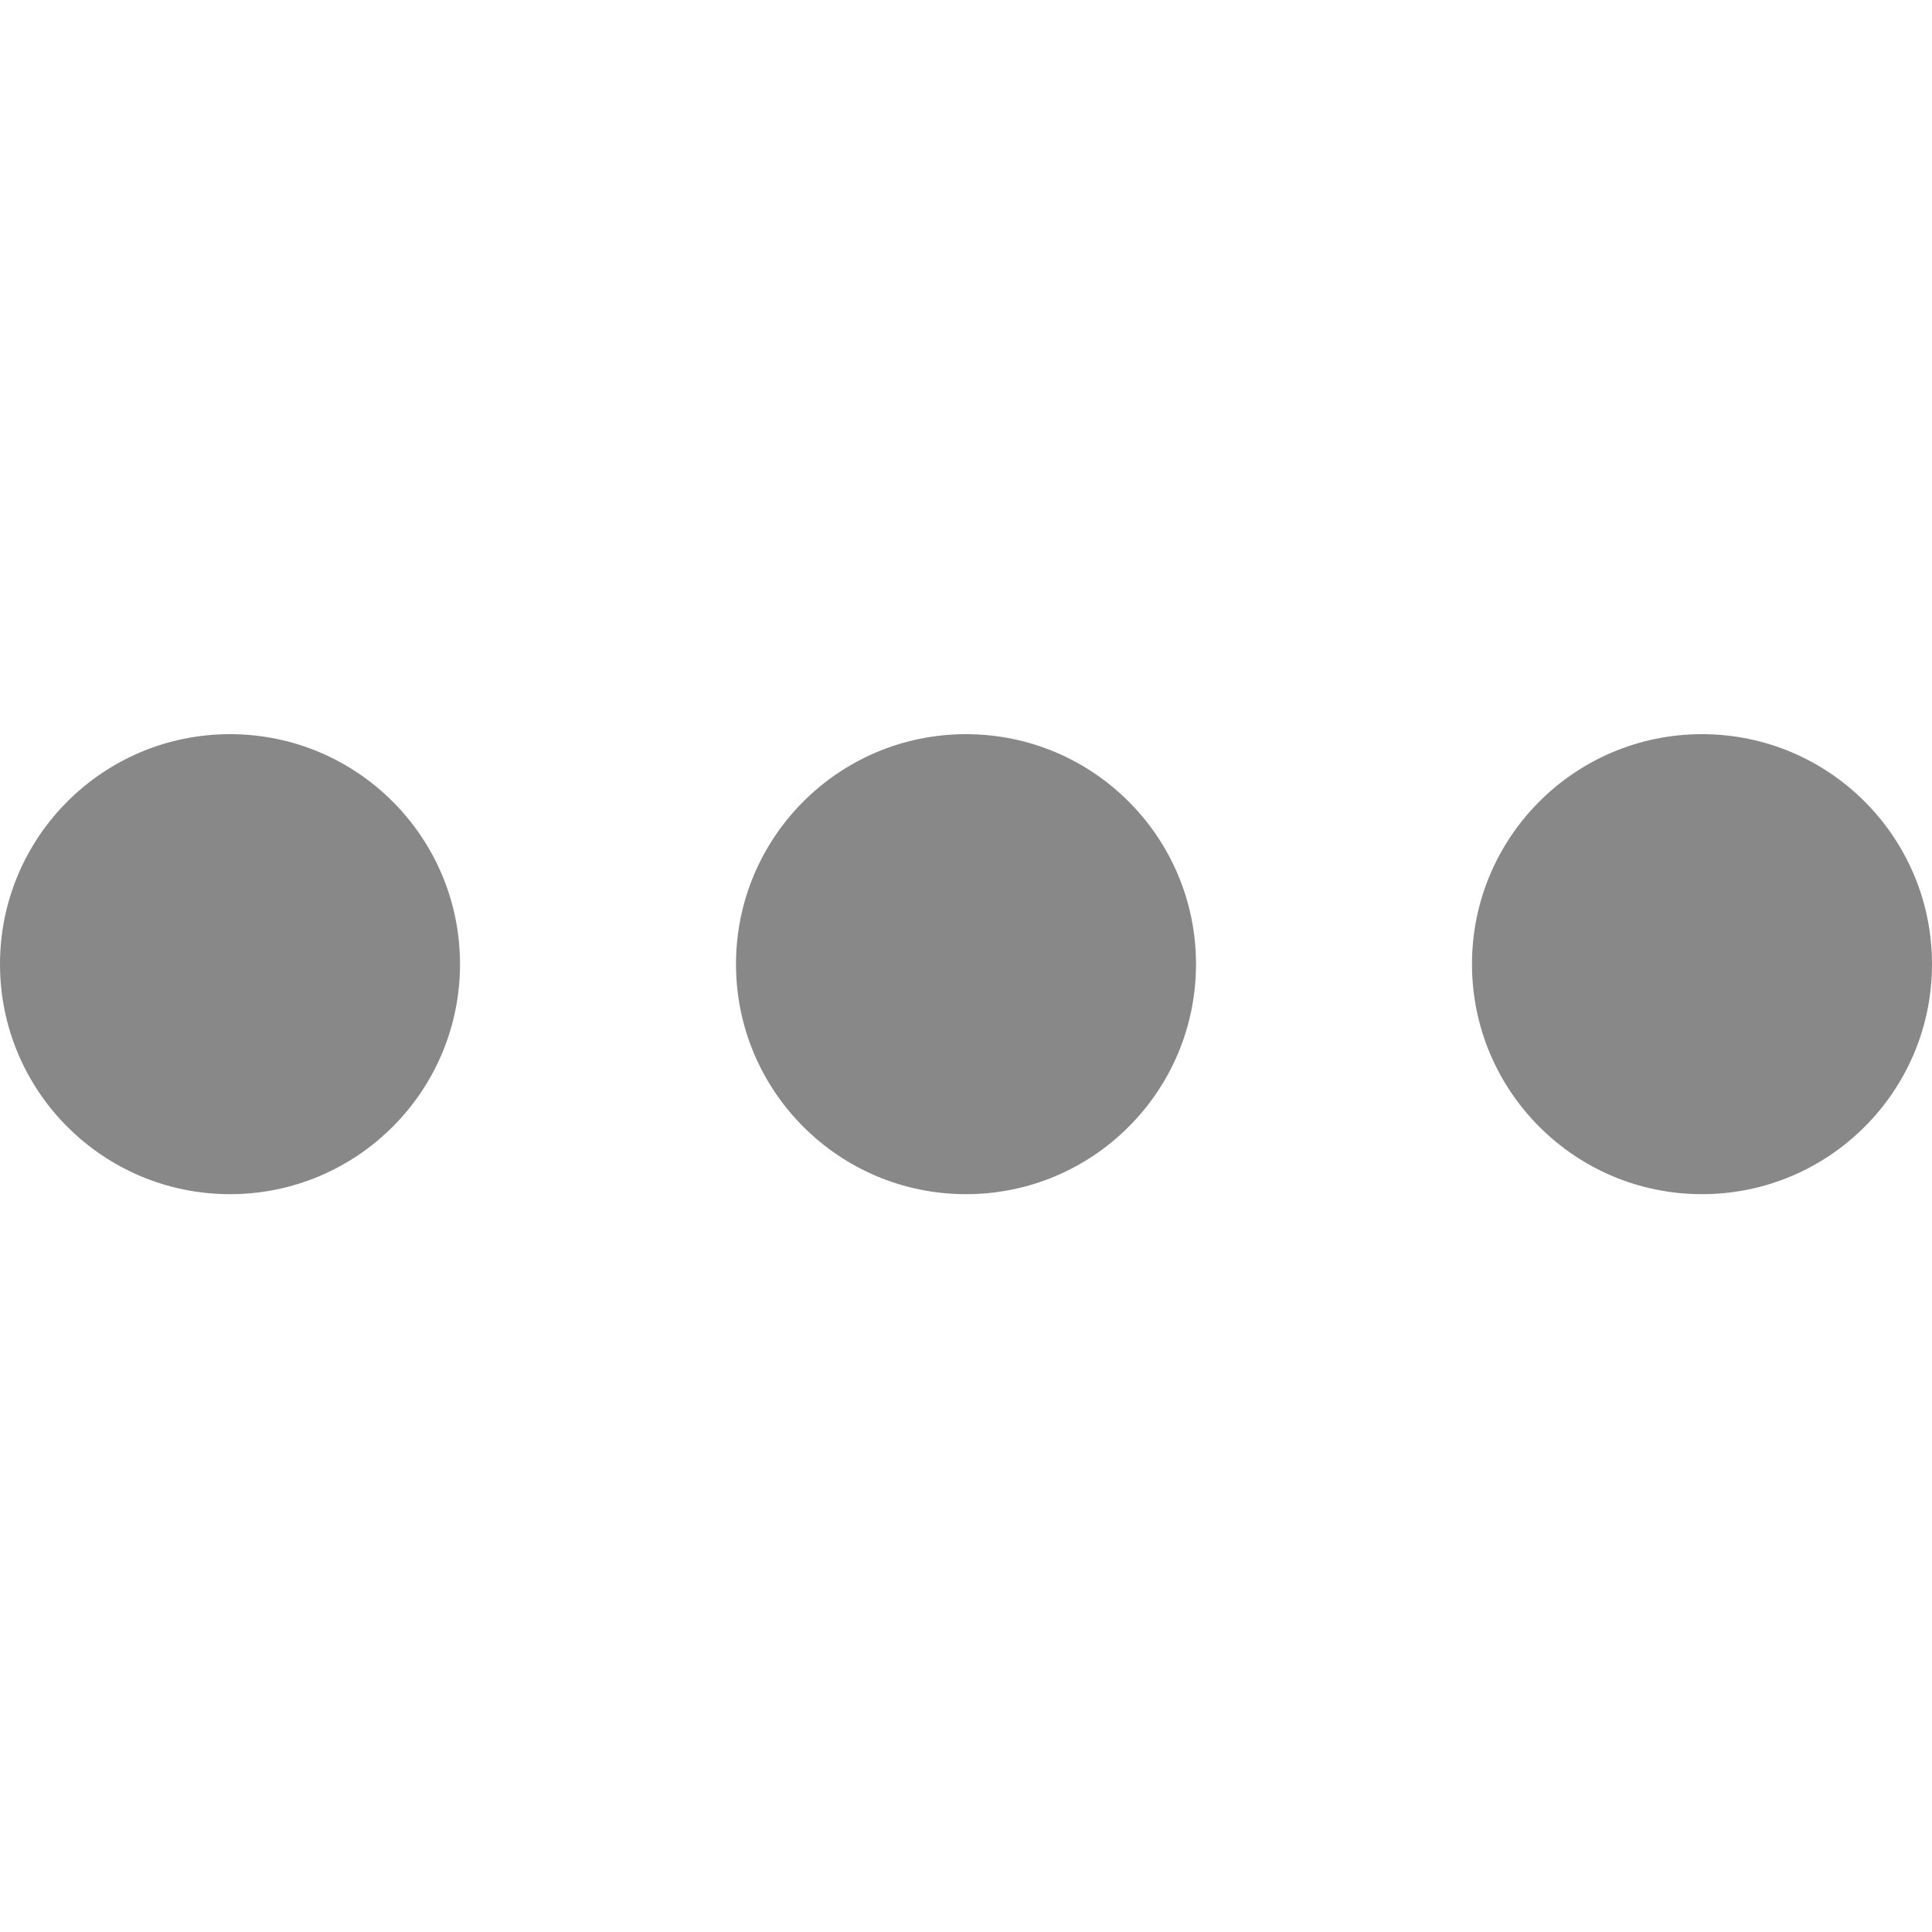 <?xml version="1.0" encoding="UTF-8"?>
<svg width="20px" height="20px" viewBox="0 0 20 20" version="1.1" xmlns="http://www.w3.org/2000/svg" xmlns:xlink="http://www.w3.org/1999/xlink">
    <g stroke="none" stroke-width="1" fill="none" fill-rule="evenodd">
        <path d="M2.381,7.6 C3.696,7.6 4.762,8.666 4.762,9.981 C4.762,11.296 3.696,12.362 2.381,12.362 C1.066,12.362 0,11.296 0,9.981 C0,8.666 1.066,7.6 2.381,7.6 Z M10,7.6 C11.315,7.6 12.381,8.666 12.381,9.981 C12.381,11.296 11.315,12.362 10,12.362 C8.685,12.362 7.619,11.296 7.619,9.981 C7.619,8.666 8.685,7.6 10,7.6 Z M17.619,7.6 C18.934,7.6 20,8.666 20,9.981 C20,11.296 18.934,12.362 17.619,12.362 C16.304,12.362 15.238,11.296 15.238,9.981 C15.238,8.666 16.304,7.6 17.619,7.6 Z" fill="#888888" fill-rule="nonzero"></path>
    </g>
</svg>